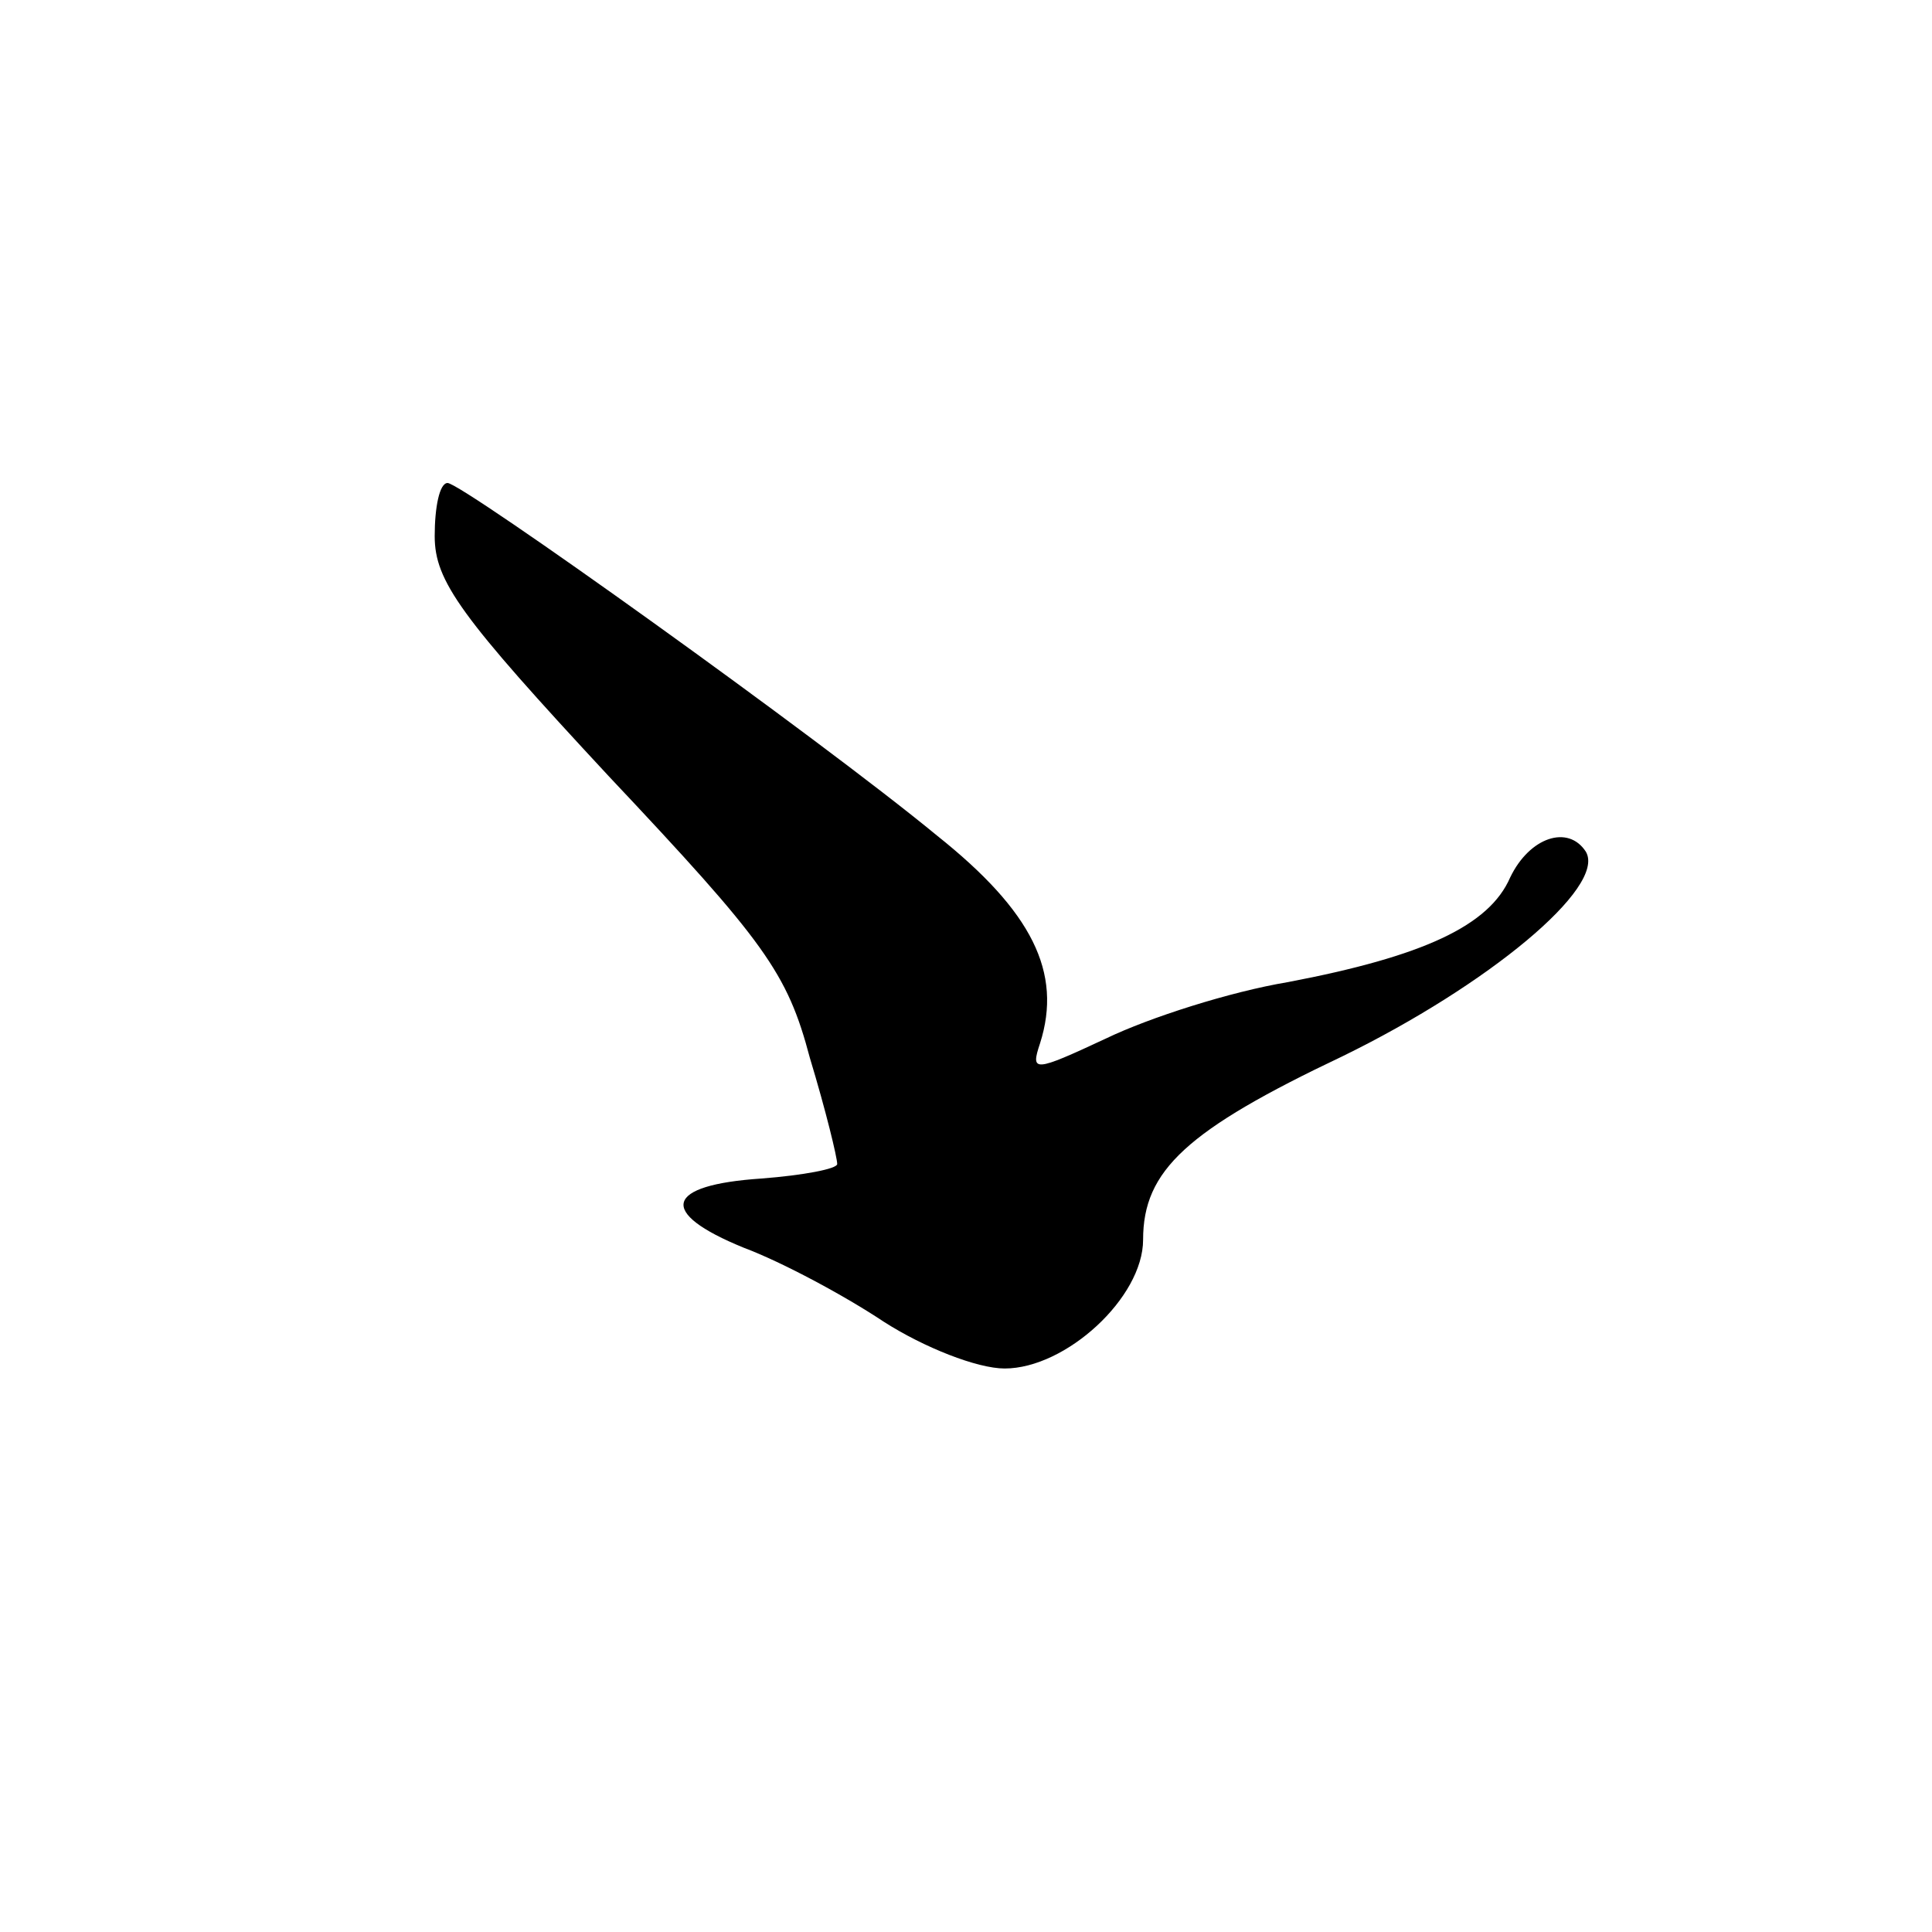 <?xml version="1.0" standalone="no"?>
<!DOCTYPE svg PUBLIC "-//W3C//DTD SVG 20010904//EN"
 "http://www.w3.org/TR/2001/REC-SVG-20010904/DTD/svg10.dtd">
<svg version="1.0" xmlns="http://www.w3.org/2000/svg"
 width="120pt" height="120pt" viewBox="0 0 120 120"
 preserveAspectRatio="xMidYMid meet">
<g transform="translate(0,120) scale(0.1,-0.1)"
fill="#000000" stroke="none">
<path d="M270 867 c0 -28 16 -50 108 -149 97 -103 111 -122 125 -175 10 -33
17 -62 17 -66 0 -3 -21 -7 -47 -9 -60 -4 -65 -21 -11 -43 24 -9 63 -30 87 -46
25 -16 58 -29 75 -29 38 0 86 44 86 80 0 43 27 68 124 114 90 44 164 105 151
127 -11 17 -35 9 -47 -16 -13 -30 -54 -49 -138 -65 -36 -6 -86 -22 -113 -35
-45 -21 -47 -21 -41 -3 14 44 -5 82 -64 129 -74 61 -295 219 -304 219 -5 0 -8
-15 -8 -33z"/>
</g>
</svg>

